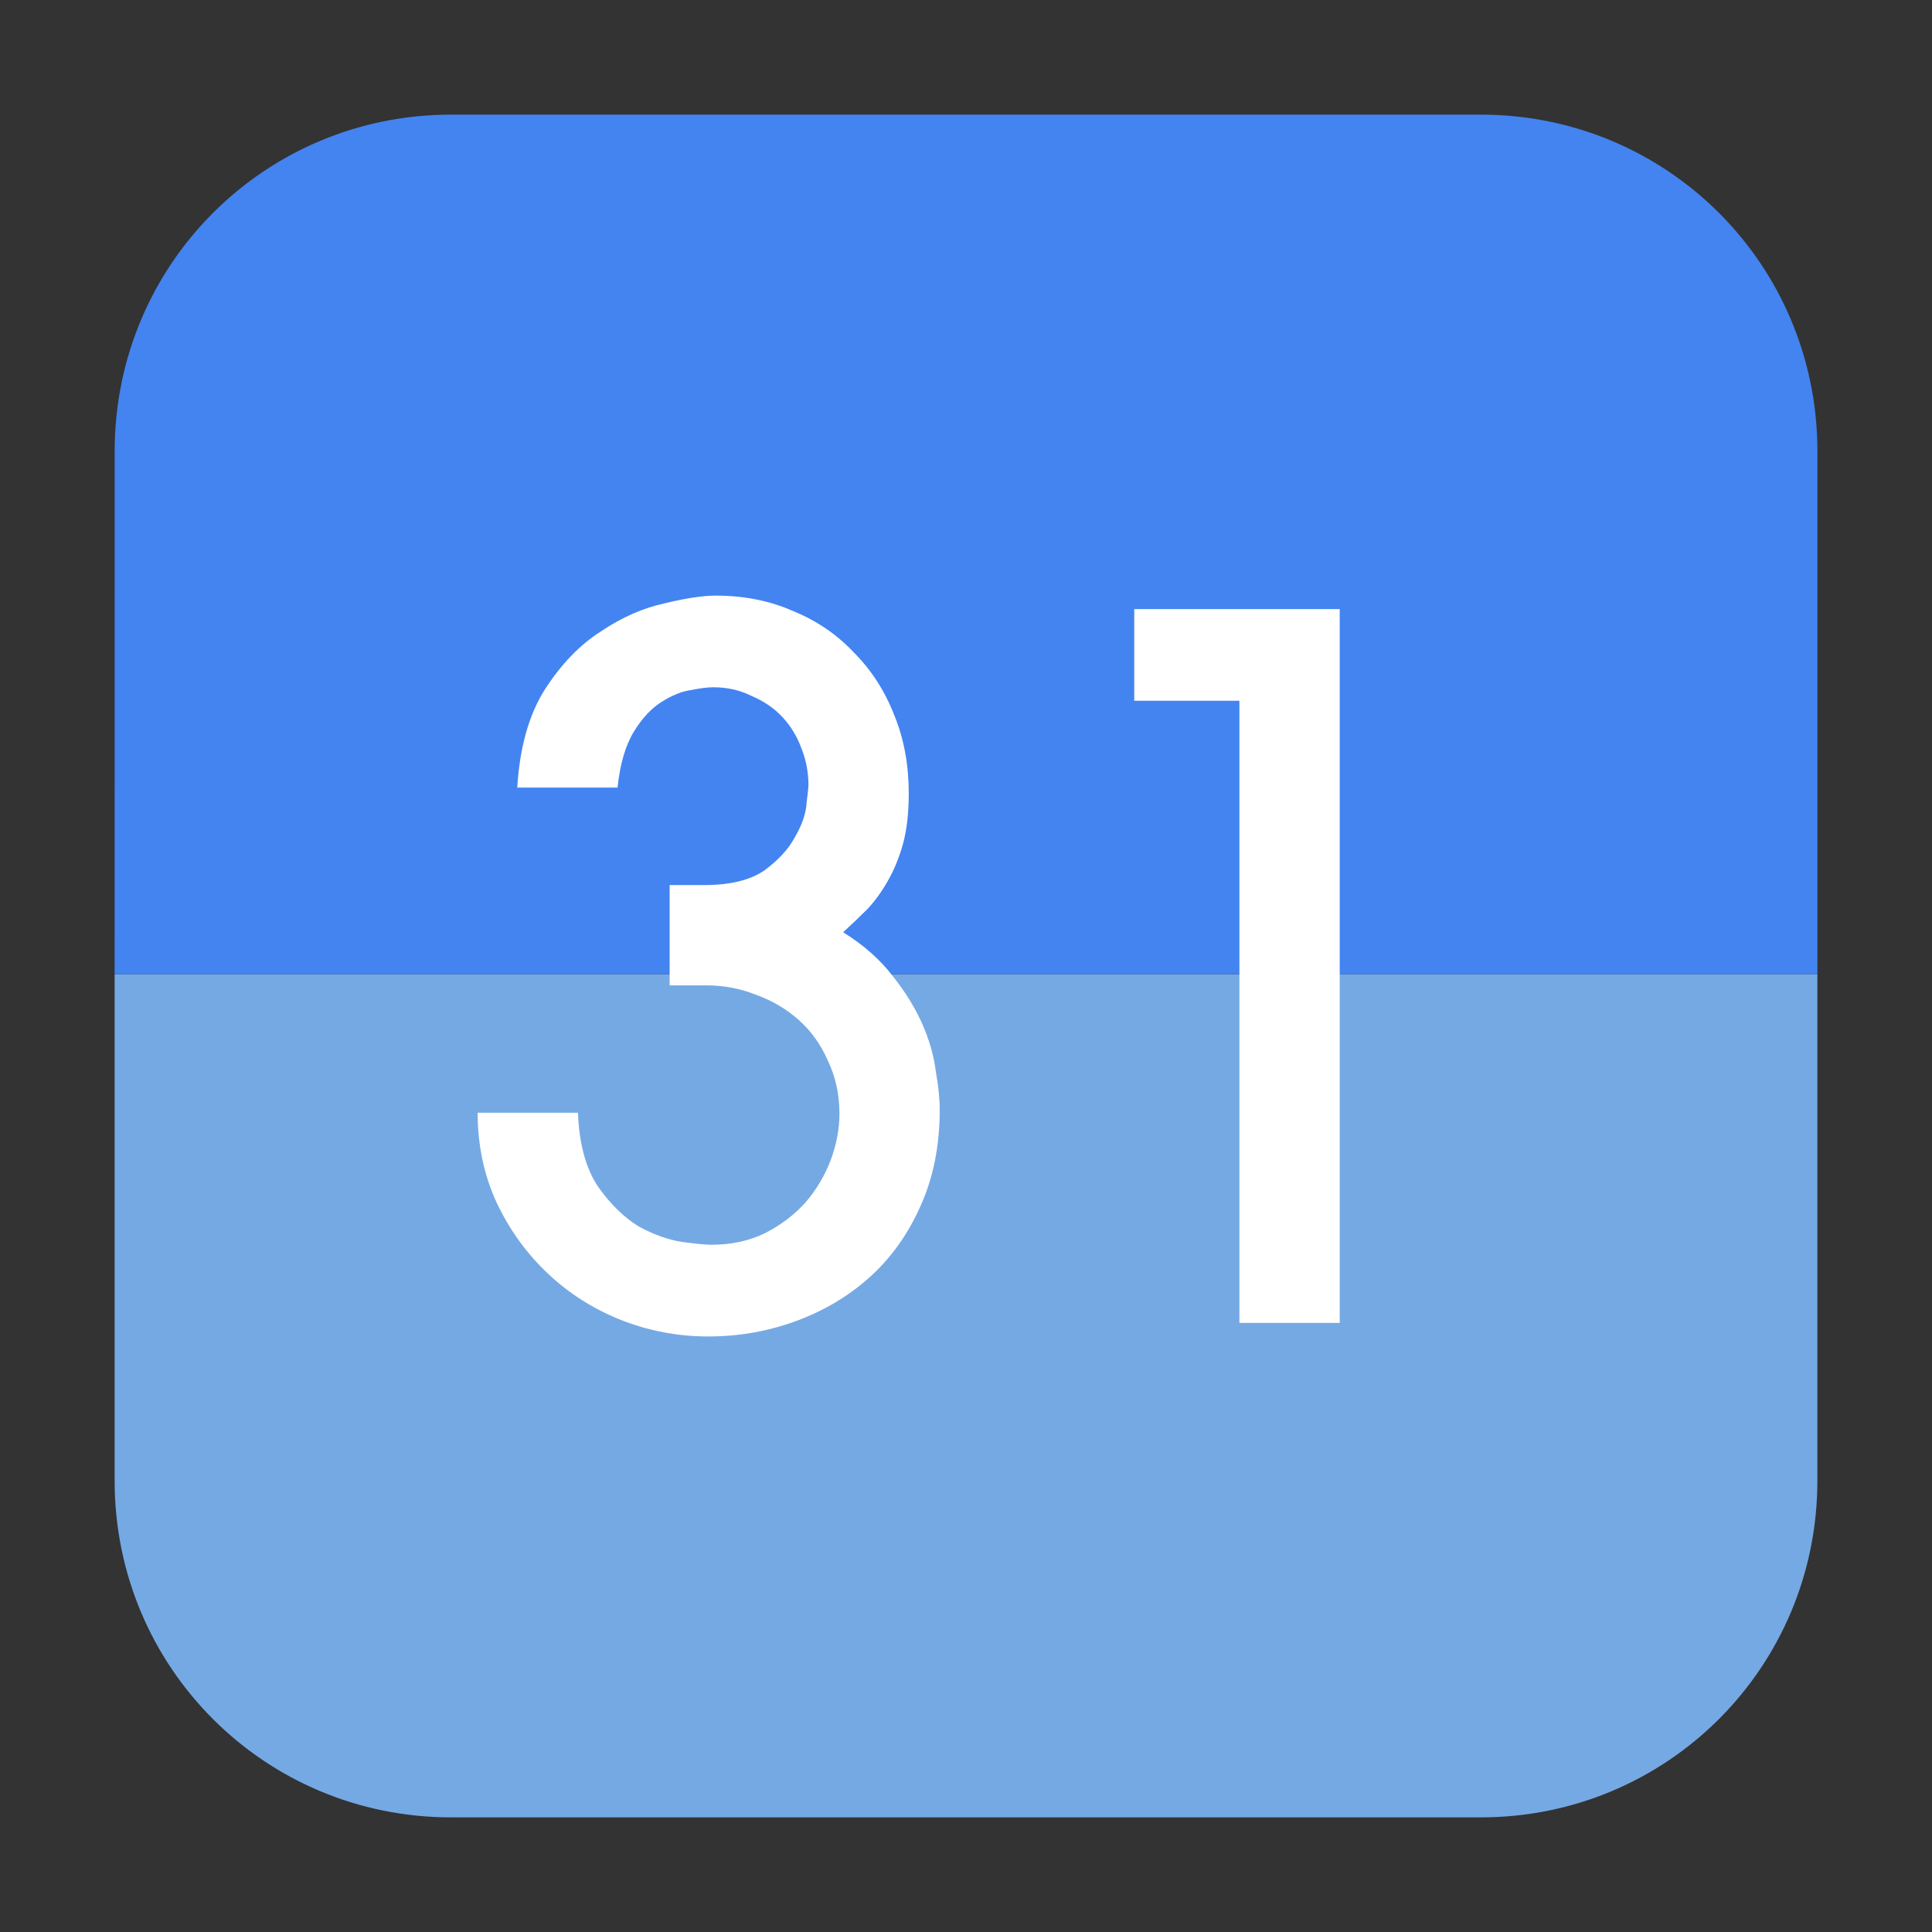 <svg height="48pt" viewBox="0 0 48 48" width="48pt" xmlns="http://www.w3.org/2000/svg"><rect x="0" y="0" width="48" height="48" fill="#333333" stroke="none"/><path d="m2.848 24.203v12.586c0 4.637 3.727 8.363 8.359 8.363h25.582c4.633 0 8.363-3.727 8.363-8.363v-12.586zm0 0" fill="#75a9e4" fill-rule="evenodd"/><path d="m2.848 24.203h42.305v-12.992c0-4.637-3.73-8.363-8.363-8.363h-25.582c-4.633 0-8.359 3.727-8.359 8.363zm0 0" fill="#4384f1" fill-rule="evenodd"/><path d="m14.359 27.645c.031.781.199 1.395.504 1.844.305.43.641.758 1.008.984.383.207.742.332 1.078.383.352.047.59.07.719.07.496 0 .941-.094 1.34-.289.402-.207.734-.461 1.008-.766.273-.32.48-.672.625-1.055.141-.383.215-.766.215-1.148 0-.48-.098-.918-.289-1.32-.176-.398-.414-.734-.719-1.004-.305-.273-.656-.48-1.055-.625-.398-.16-.812-.238-1.246-.238h-.91v-2.492h.863c.637 0 1.133-.121 1.484-.359.352-.258.609-.535.77-.84.176-.305.27-.582.285-.84.031-.254.047-.398.047-.43 0-.32-.055-.625-.168-.91-.109-.305-.27-.57-.477-.793-.207-.223-.465-.398-.77-.527-.285-.145-.605-.215-.957-.215-.129 0-.312.023-.551.07-.223.031-.465.129-.719.289-.258.16-.488.406-.695.742-.207.336-.344.801-.406 1.391h-2.492c.062-1.008.293-1.82.691-2.445.402-.621.863-1.102 1.391-1.438.527-.352 1.055-.582 1.582-.695.527-.129.953-.191 1.27-.191.703 0 1.344.129 1.918.383.594.242 1.094.586 1.512 1.031.43.43.766.949 1.004 1.559.242.59.359 1.238.359 1.941 0 .477-.047.895-.141 1.246-.098.352-.227.664-.383.934-.145.258-.312.488-.504.695-.191.191-.395.383-.602.574.512.32.918.68 1.223 1.078.32.402.566.801.742 1.199.176.398.289.793.336 1.176.066.367.098.688.098.957 0 .895-.16 1.695-.48 2.398-.305.688-.719 1.27-1.246 1.75-.527.477-1.141.844-1.844 1.102-.688.254-1.414.383-2.184.383-.75 0-1.469-.137-2.156-.406-.688-.273-1.293-.656-1.82-1.152-.527-.496-.949-1.078-1.27-1.75-.32-.688-.48-1.438-.48-2.25zm0 0" fill="#fff"/><path d="m33.285 32.867h-2.492v-15.457h-2.613v-2.277h5.105zm0 0" fill="#fff"/></svg>